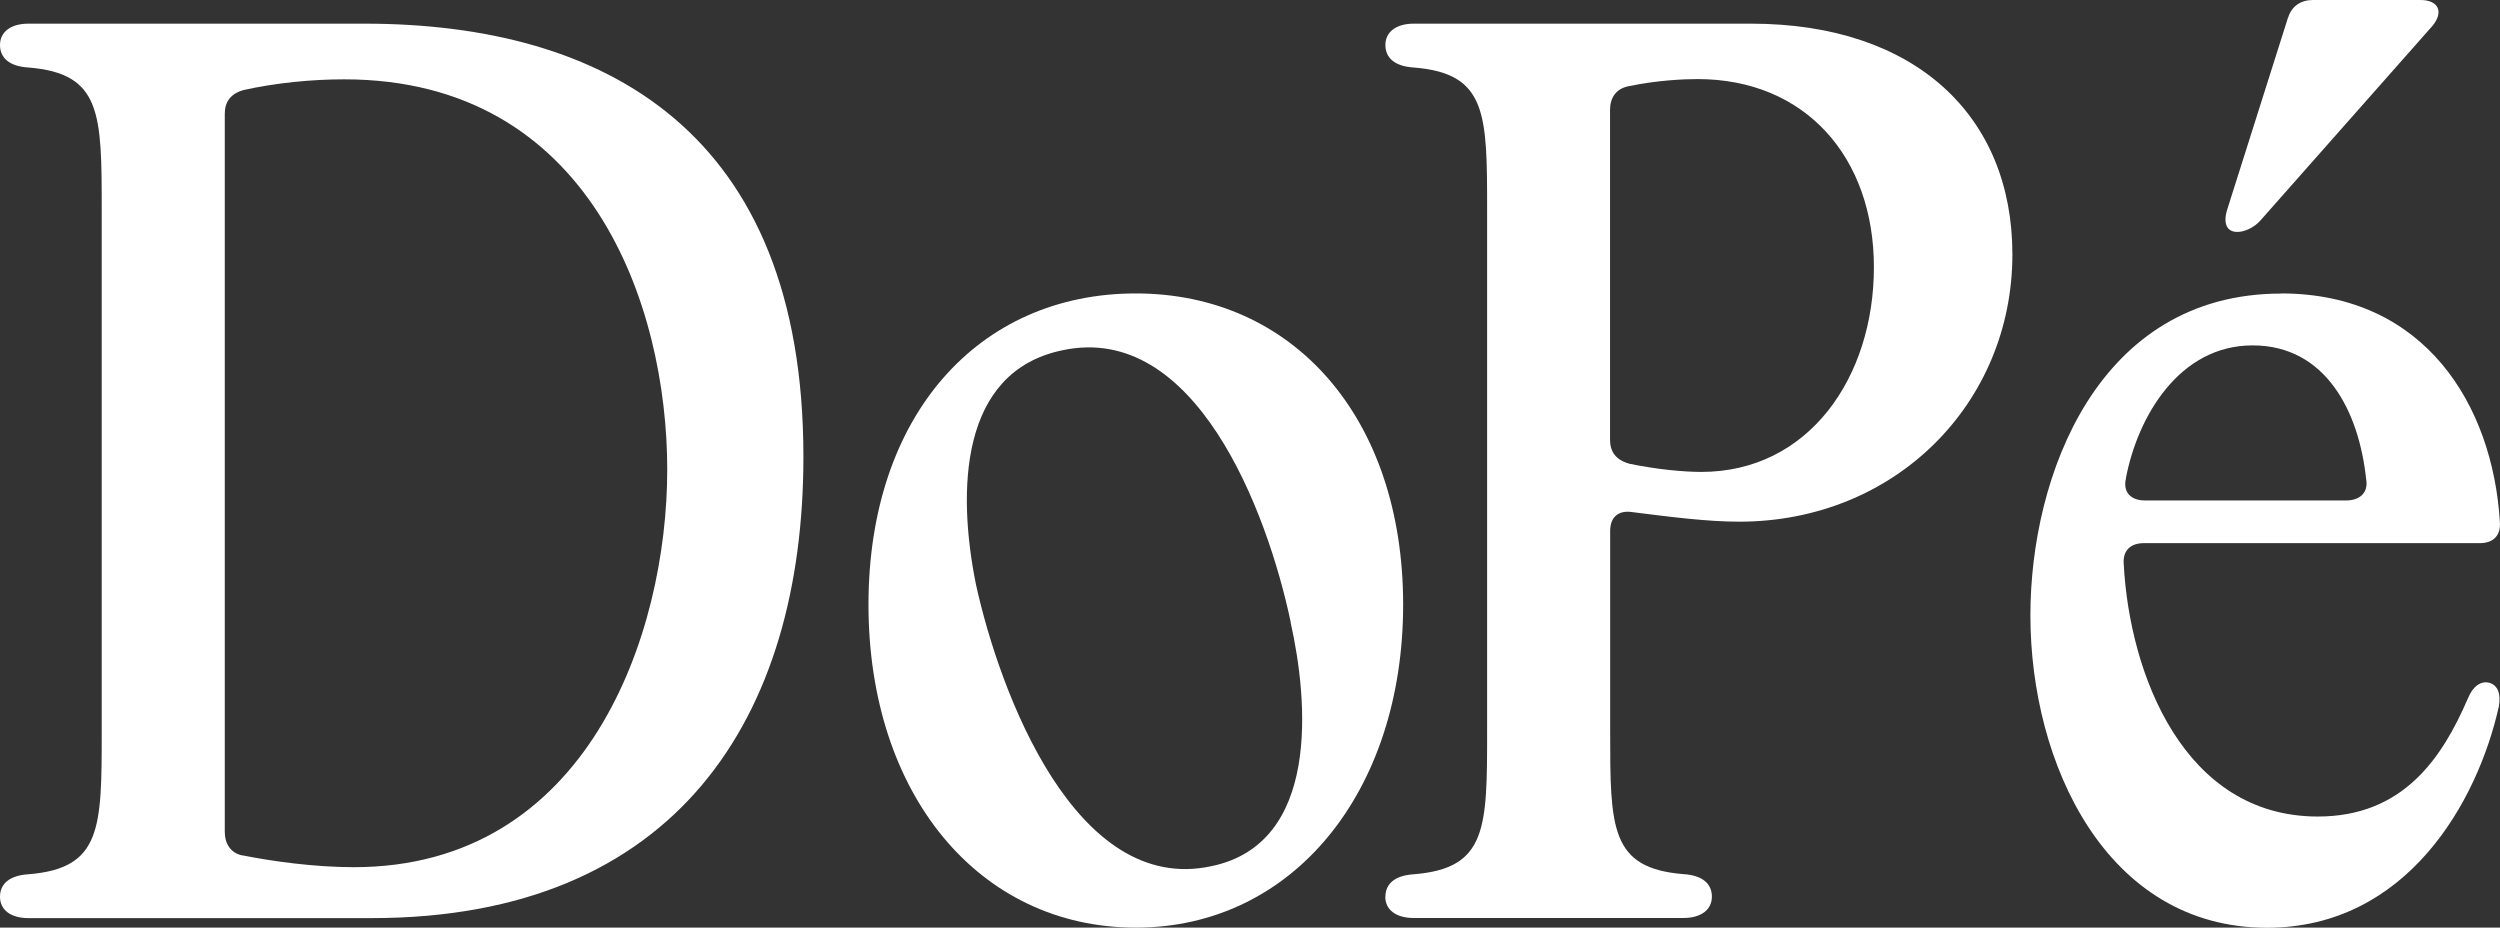 <?xml version="1.0" encoding="UTF-8"?>
<svg id="Camada_1" data-name="Camada 1" xmlns="http://www.w3.org/2000/svg" viewBox="0 0 194.42 72.14">
  <rect x="0" y="0" width="194.42" height="72.14" fill="#333333" stroke="none"/>
  <path fill="#ffffff" class="cls-1" d="m0,69.74c0-1.01.74-1.66,2.21-1.75,5.7-.46,5.7-3.59,5.7-11.13V16.38c0-7.54,0-10.67-5.7-11.13-1.47-.09-2.21-.74-2.21-1.75s.83-1.66,2.21-1.66h26.13c18.68,0,34.14,8.37,34.14,33.68,0,20.24-9.85,35.88-33.58,35.88H2.21c-1.38,0-2.21-.64-2.21-1.66Zm18.86-3.22c2.3.46,5.61.92,8.65.92,18.22,0,24.38-18.13,24.38-30.92S45.91,6.17,26.77,6.17c-2.58,0-5.34.28-7.82.83-1.01.28-1.47.92-1.47,1.84v55.85c0,.92.46,1.66,1.38,1.84Z"/>
  <path fill="#ffffff" class="cls-1" d="m88.33,22.82c12.24,0,20.79,9.66,20.79,24.2s-8.56,25.12-20.79,25.12-20.79-10.4-20.79-25.12,8.56-24.2,20.79-24.2Zm12.05,25.58c-1.84-8.74-7.45-23.37-17.76-21.16-8,1.66-8.19,10.95-6.72,18.22,1.84,8.37,7.73,24.2,18.31,21.9,8.46-1.75,7.54-12.79,6.16-18.95Z"/>
  <path fill="#ffffff" class="cls-1" d="m107.74,69.74c0-1.01.74-1.66,2.21-1.75,5.7-.46,5.7-3.59,5.7-11.13V16.38c0-7.54,0-10.67-5.7-11.13-1.47-.09-2.21-.74-2.21-1.75s.83-1.66,2.21-1.66h26.22c12.79,0,20.33,7.18,20.33,17.94,0,11.59-9.11,20.79-21.25,20.79-2.48,0-5.34-.37-8.28-.74-1.1-.18-1.75.37-1.75,1.47v15.55c0,7.54,0,10.67,5.7,11.13,1.47.09,2.21.74,2.21,1.75s-.83,1.66-2.21,1.66h-20.98c-1.38,0-2.21-.64-2.21-1.66Zm18.95-33.68c2.21.46,4.32.64,5.61.64,8.37,0,13.43-7.36,13.43-15.92s-5.34-14.63-13.71-14.63c-1.1,0-3.13.09-5.34.55-1.01.18-1.47.92-1.47,1.84v25.67c0,.92.46,1.56,1.47,1.84Z"/>
  <path fill="#ffffff" class="cls-1" d="m177.39,22.82c11.23,0,16.47,8.74,17.02,17.76.09,1.1-.55,1.66-1.56,1.66h-26.13c-1.01,0-1.66.55-1.56,1.66.46,8.56,4.69,19.6,15.09,19.6,6.62,0,9.66-4.51,11.68-9.2.37-.92,1.01-1.38,1.66-1.2.64.18.92.83.74,1.84-1.66,7.45-7.18,17.21-18.03,17.21-12.51,0-18.4-12.79-18.4-24.29,0-10.86,5.24-25.03,19.51-25.03Zm-12.05,14.35c-.28,1.1.37,1.75,1.47,1.75h15.64c1.1,0,1.75-.64,1.56-1.66-.55-5.24-3.13-10.4-8.83-10.4s-8.93,5.52-9.85,10.31ZM177.94,1.38c.28-.92,1.01-1.38,1.93-1.38h8.37c1.38,0,1.84.92.92,2.02l-13.34,15.09c-1.01,1.2-3.4,1.56-2.58-.92l4.69-14.81Z"/>
</svg>